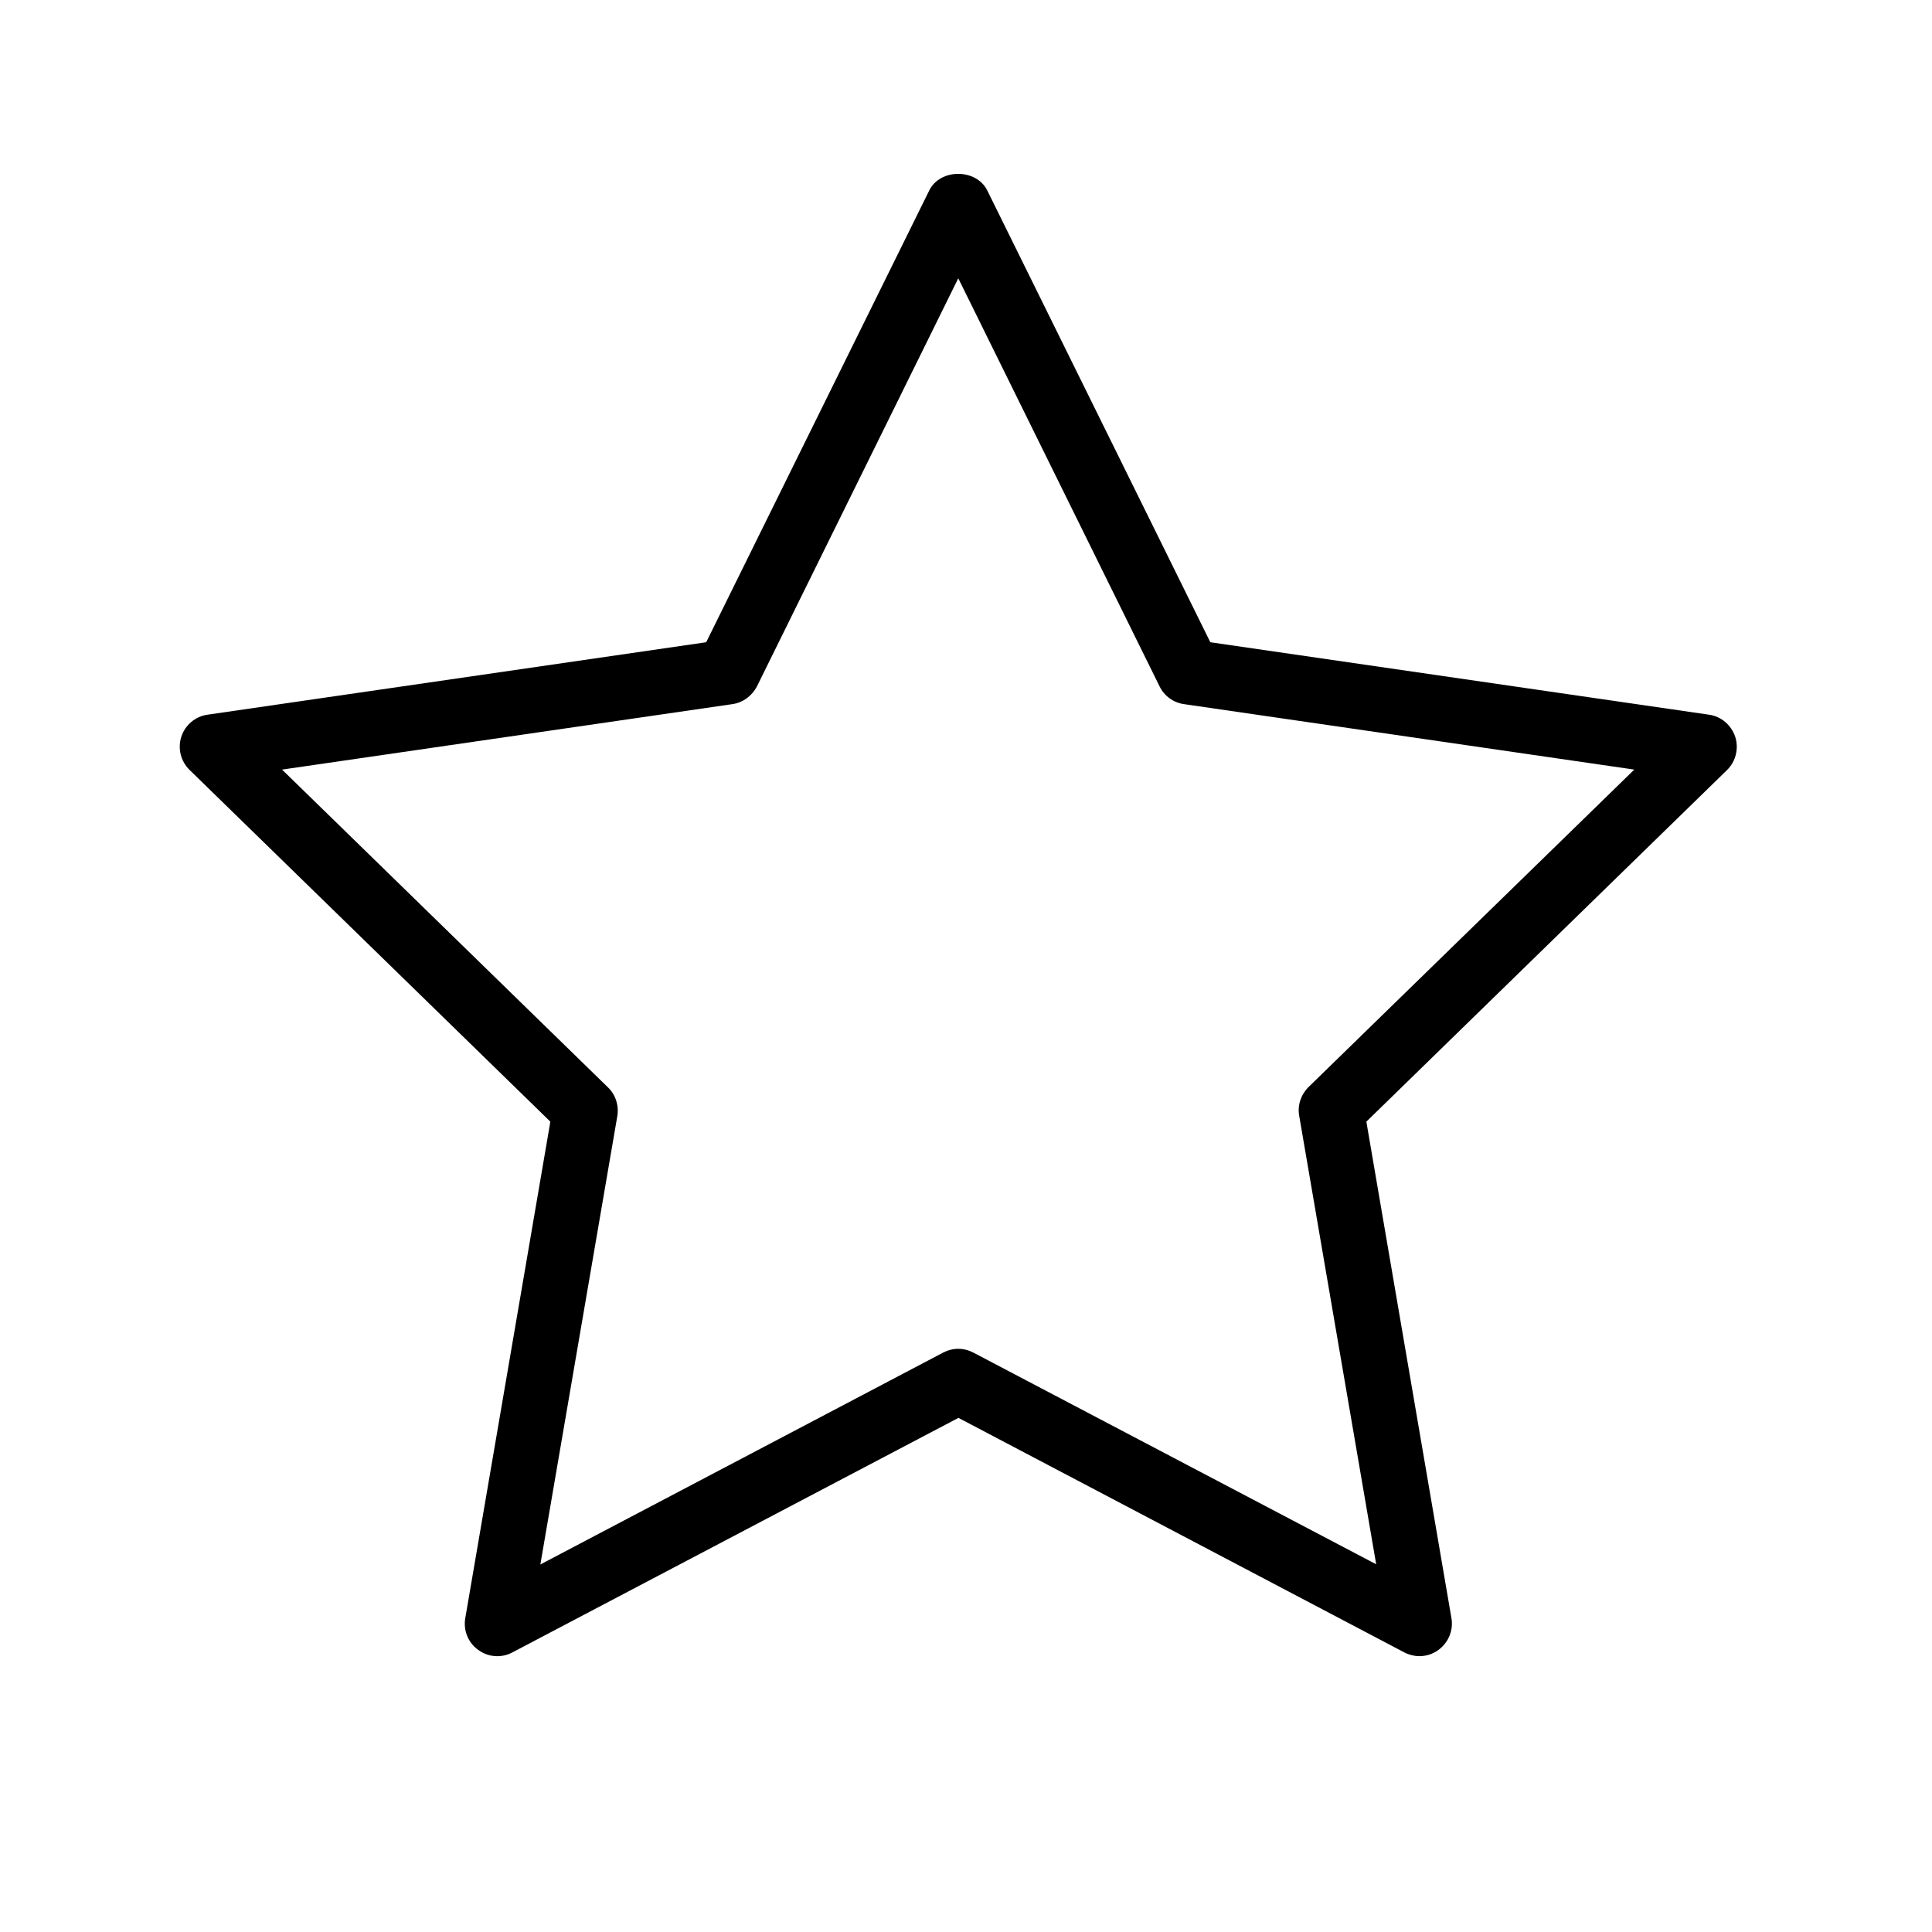 <?xml version="1.0" standalone="no"?><!DOCTYPE svg PUBLIC "-//W3C//DTD SVG 1.1//EN" "http://www.w3.org/Graphics/SVG/1.1/DTD/svg11.dtd"><svg t="1594462663825" class="icon" viewBox="0 0 1024 1024" version="1.1" xmlns="http://www.w3.org/2000/svg" p-id="2137" xmlns:xlink="http://www.w3.org/1999/xlink" width="64" height="64"><defs><style type="text/css"></style></defs><path d="M919.7 390.5c-2.1-6.2-7.4-10.8-13.9-11.7l-264.3-38.4L523.3 101c-5.8-11.8-25.1-11.8-30.8 0L374.3 340.4 110 378.8c-6.5 0.9-11.9 5.5-13.9 11.7-2 6.2-0.3 13 4.4 17.6l191.2 186.4-45.1 263.2c-1.1 6.4 1.5 13 6.9 16.8 5.3 3.9 12.3 4.4 18.1 1.3L508 751.5l236.3 124.3c2.5 1.3 5.3 2 8 2 3.6 0 7.1-1.1 10.1-3.3 5.3-3.9 8-10.4 6.9-16.8l-45.1-263.2 191.2-186.4c4.6-4.5 6.3-11.4 4.3-17.6zM693.5 576.2c-4 4-5.9 9.7-4.9 15.2l40.8 237.7-213.5-112.2c-2.5-1.3-5.3-2-8-2-2.8 0-5.5 0.7-8 2L286.4 829.2l40.8-237.7c0.9-5.6-0.9-11.3-5-15.2L149.5 407.9l238.7-34.7c5.6-0.8 10.4-4.4 13-9.4l106.7-216.3 106.7 216.3c2.5 5.1 7.3 8.6 12.9 9.4l238.7 34.7-172.7 168.3z m0 0" p-id="2138"></path></svg>